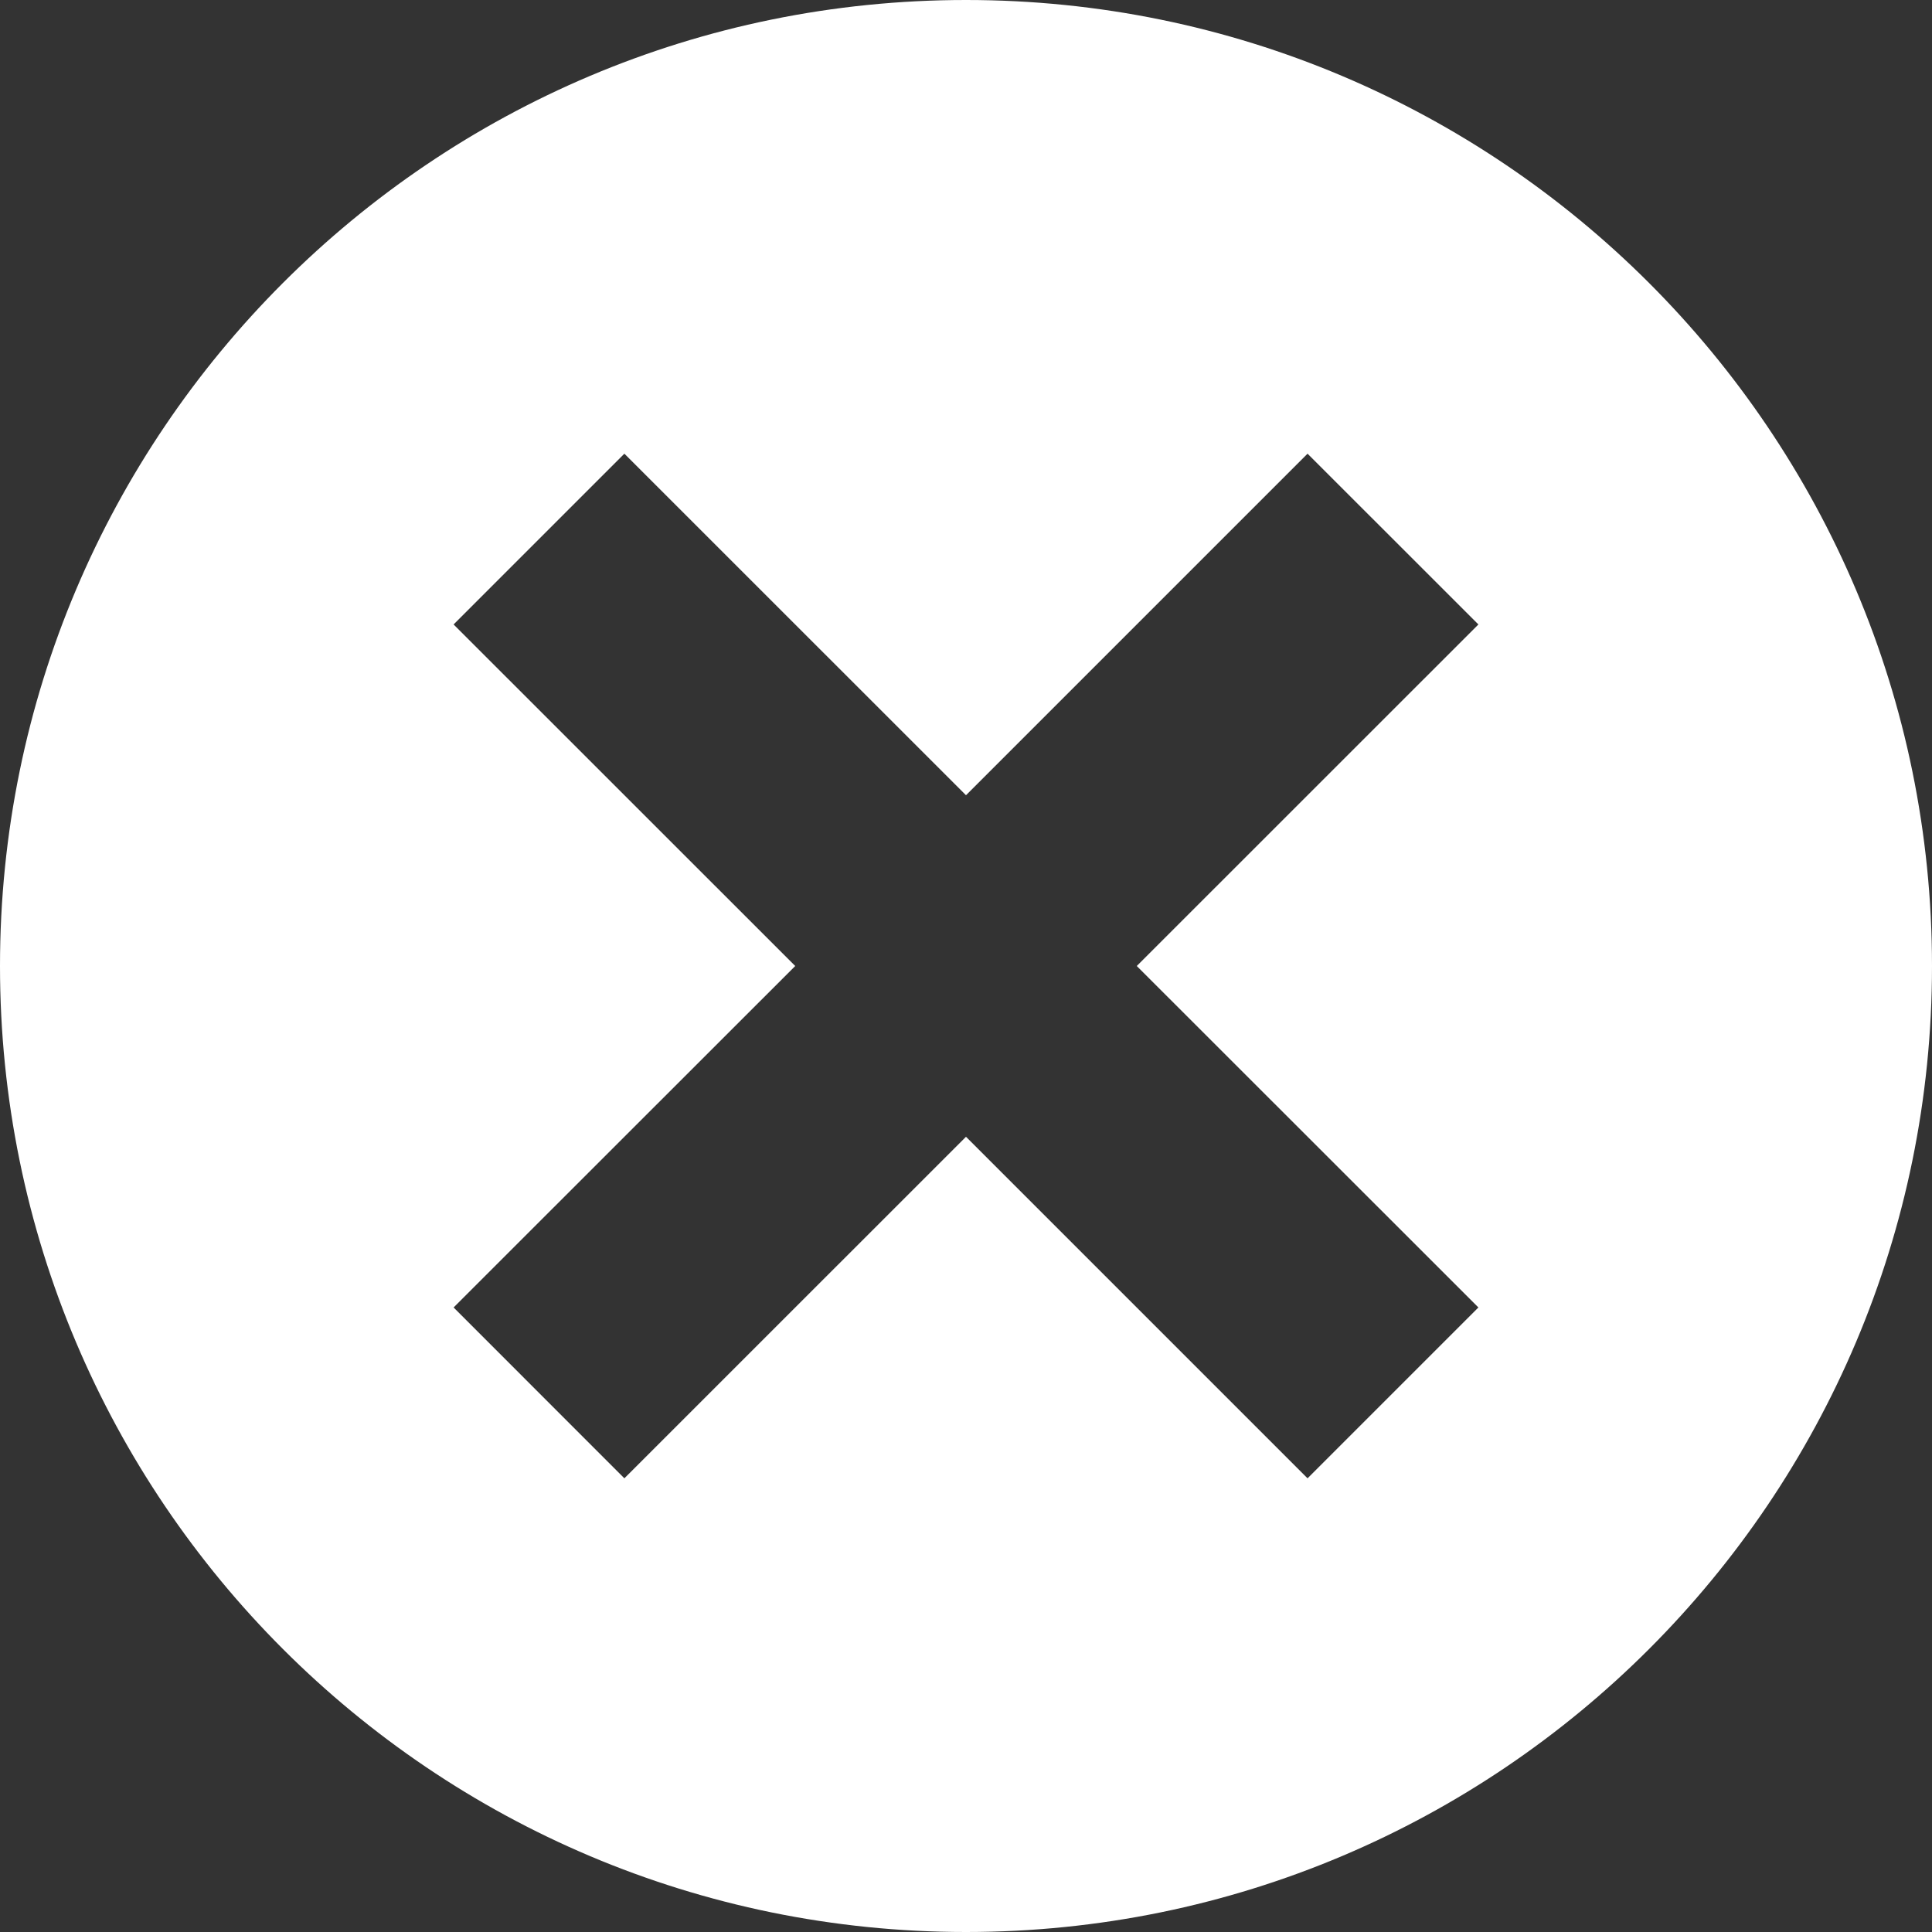 <svg width="23" height="23" viewBox="0 0 23 23" fill="none" xmlns="http://www.w3.org/2000/svg">
<rect x="0" y="0" width="23" height="23" fill="#333333" stroke="none"/>
<path d="M11.5 0C5.149 0 0 5.149 0 11.5C0 17.851 5.149 23 11.5 23C17.851 23 23 17.851 23 11.5C23 5.149 17.851 0 11.5 0ZM17.6 15.565L15.566 17.599L11.5 13.533L7.433 17.599L5.4 15.565L9.467 11.5L5.4 7.434L7.433 5.401L11.5 9.467L15.566 5.401L17.6 7.434L13.533 11.5L17.6 15.565Z" fill="white"/>
</svg>
